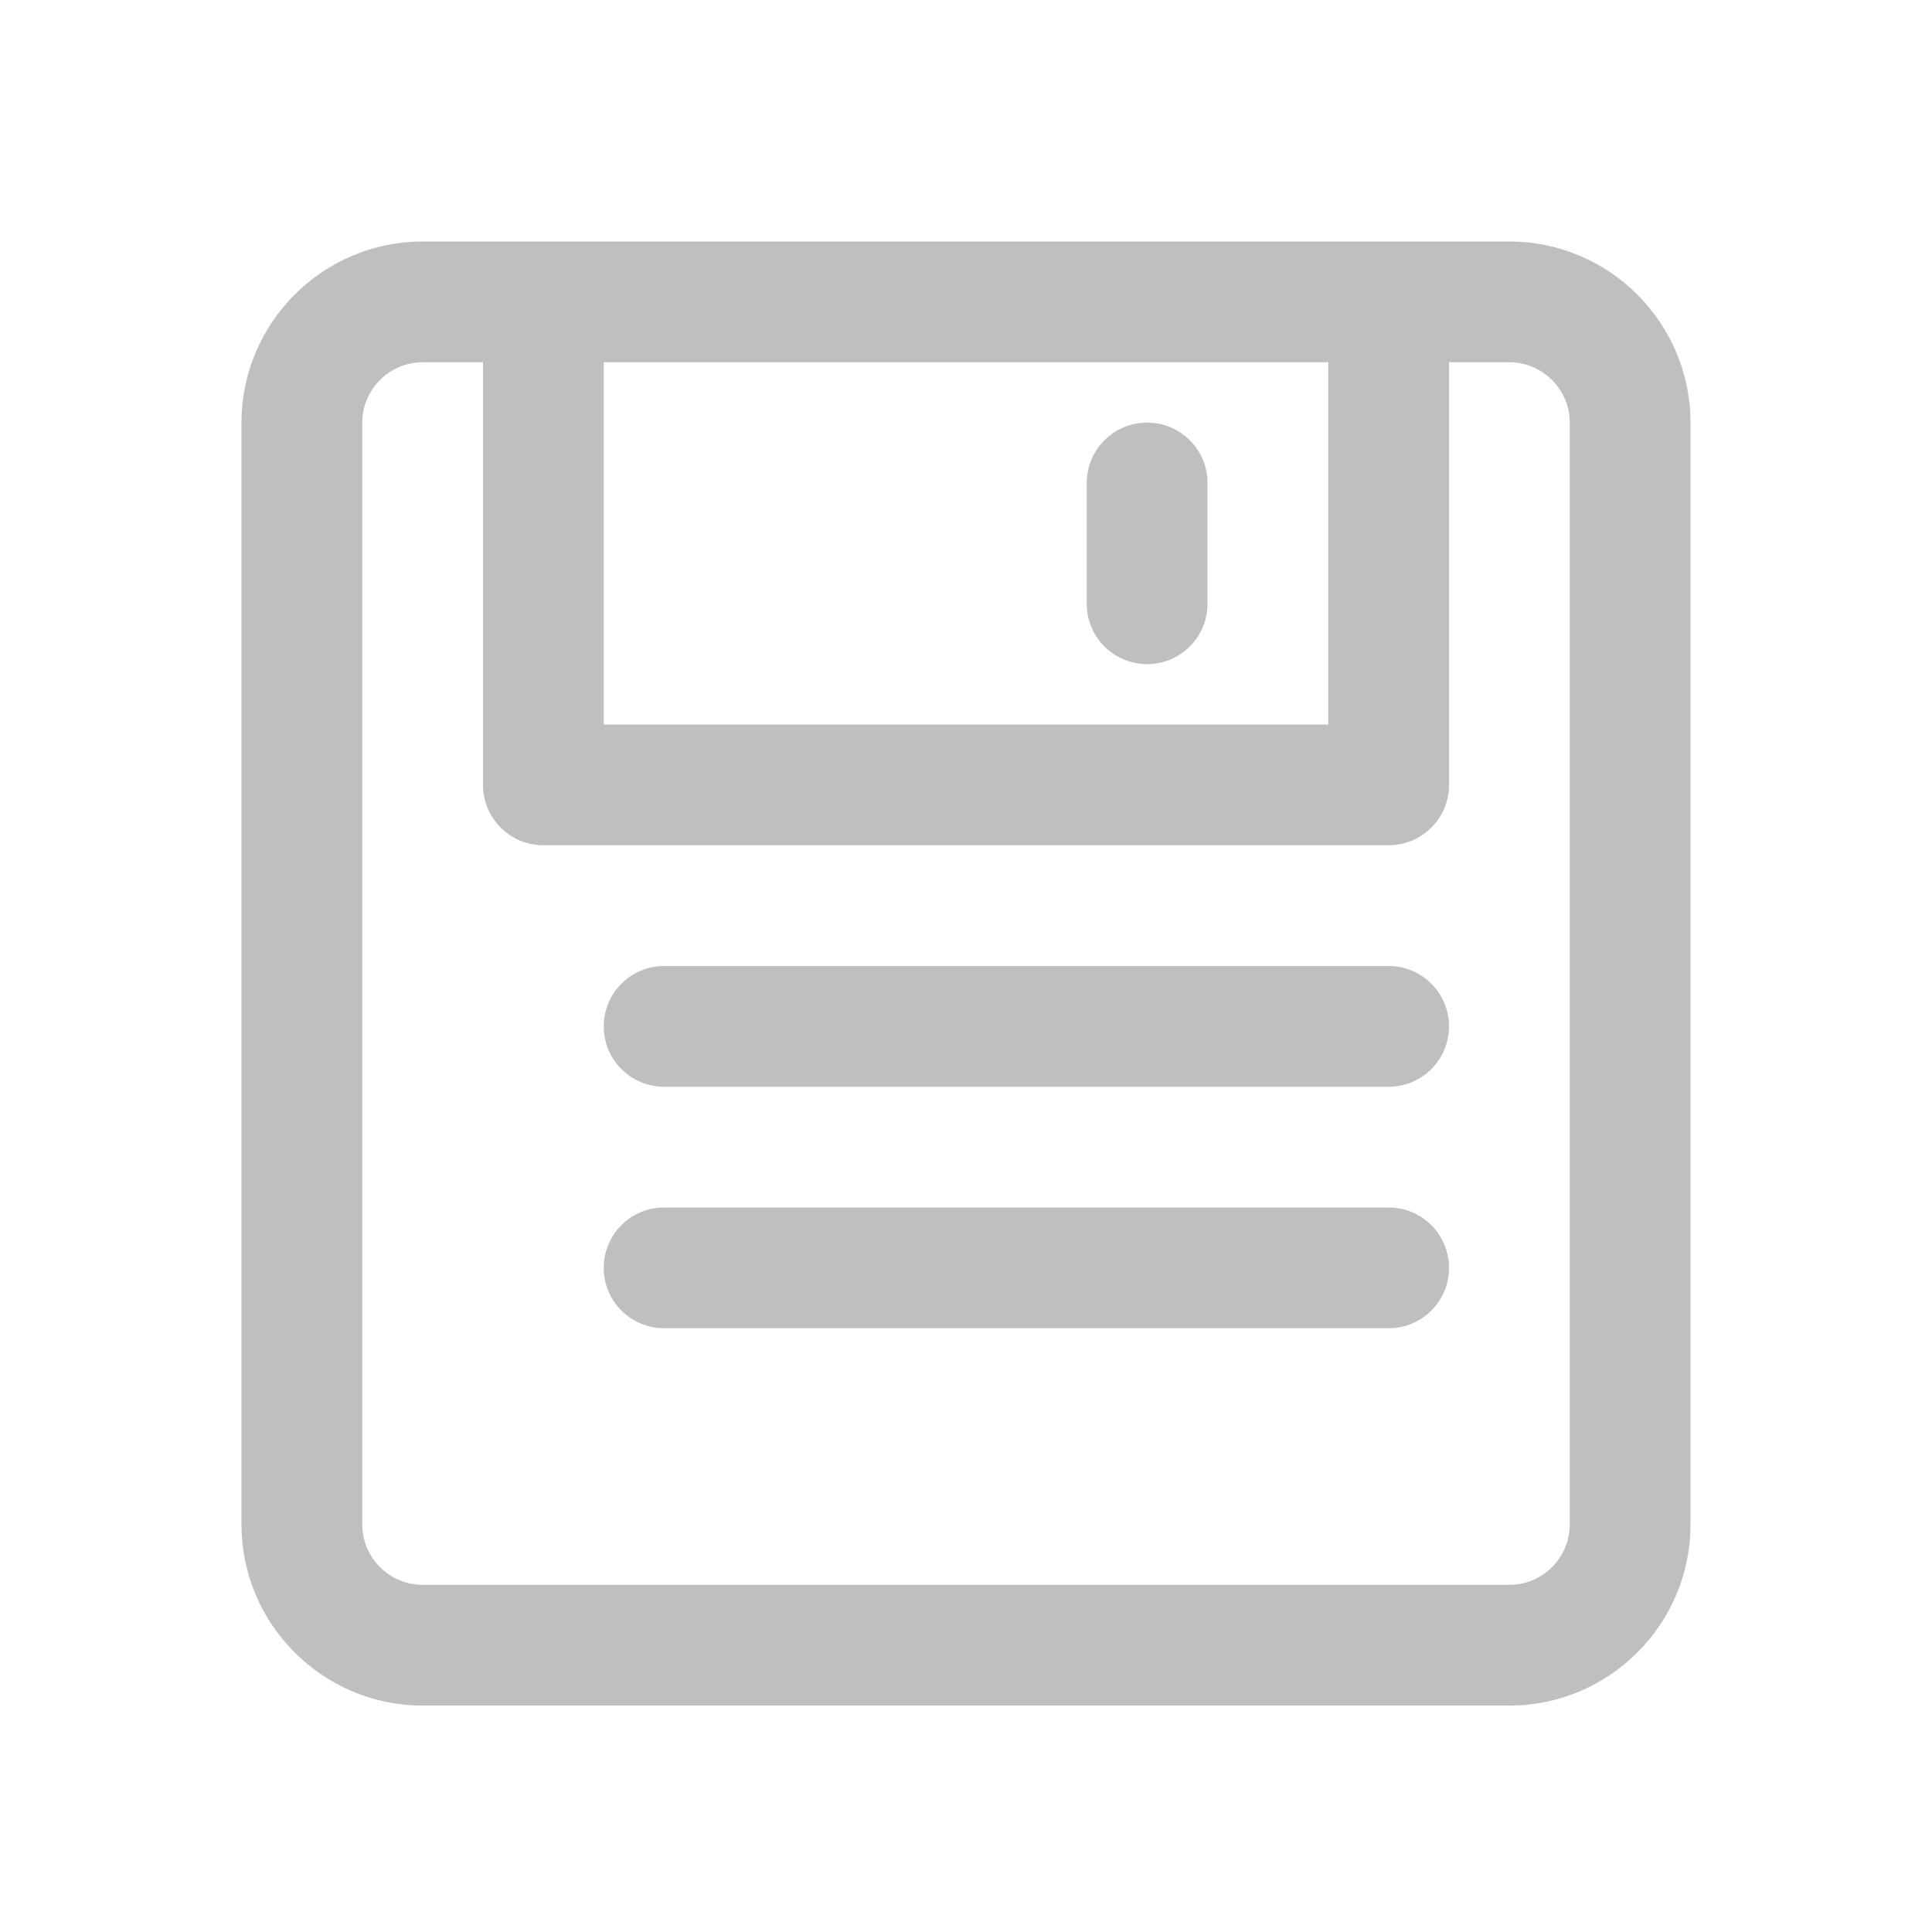 <?xml version="1.0" standalone="no"?><!DOCTYPE svg PUBLIC "-//W3C//DTD SVG 1.1//EN" "http://www.w3.org/Graphics/SVG/1.1/DTD/svg11.dtd"><svg t="1637851595599" class="icon" viewBox="0 0 1024 1024" version="1.1" xmlns="http://www.w3.org/2000/svg" p-id="2607" width="32" height="32" xmlns:xlink="http://www.w3.org/1999/xlink"><defs><style type="text/css"></style></defs><path d="M800 128H224c-52.9 0-96 43.1-96 96v584c0 52.9 43.1 96 96 96h576c52.9 0 96-43.1 96-96V224c0-52.9-43.1-96-96-96z m-96 64v192H320V192h384z m128 616c0 17.6-14.4 32-32 32H224c-17.6 0-32-14.4-32-32V224c0-17.6 14.4-32 32-32h32v224c0 17.7 14.3 32 32 32h448c17.7 0 32-14.3 32-32V192h32c17.6 0 32 14.4 32 32v584z" p-id="2608" fill="#bfbfbf"></path><path d="M736 512H352c-17.7 0-32 14.3-32 32s14.3 32 32 32h384c17.7 0 32-14.3 32-32s-14.3-32-32-32zM736 640H352c-17.7 0-32 14.3-32 32s14.3 32 32 32h384c17.7 0 32-14.3 32-32s-14.3-32-32-32zM608 352c17.7 0 32-14.3 32-32v-64c0-17.7-14.3-32-32-32s-32 14.3-32 32v64c0 17.7 14.3 32 32 32z" p-id="2609" fill="#bfbfbf"></path></svg>